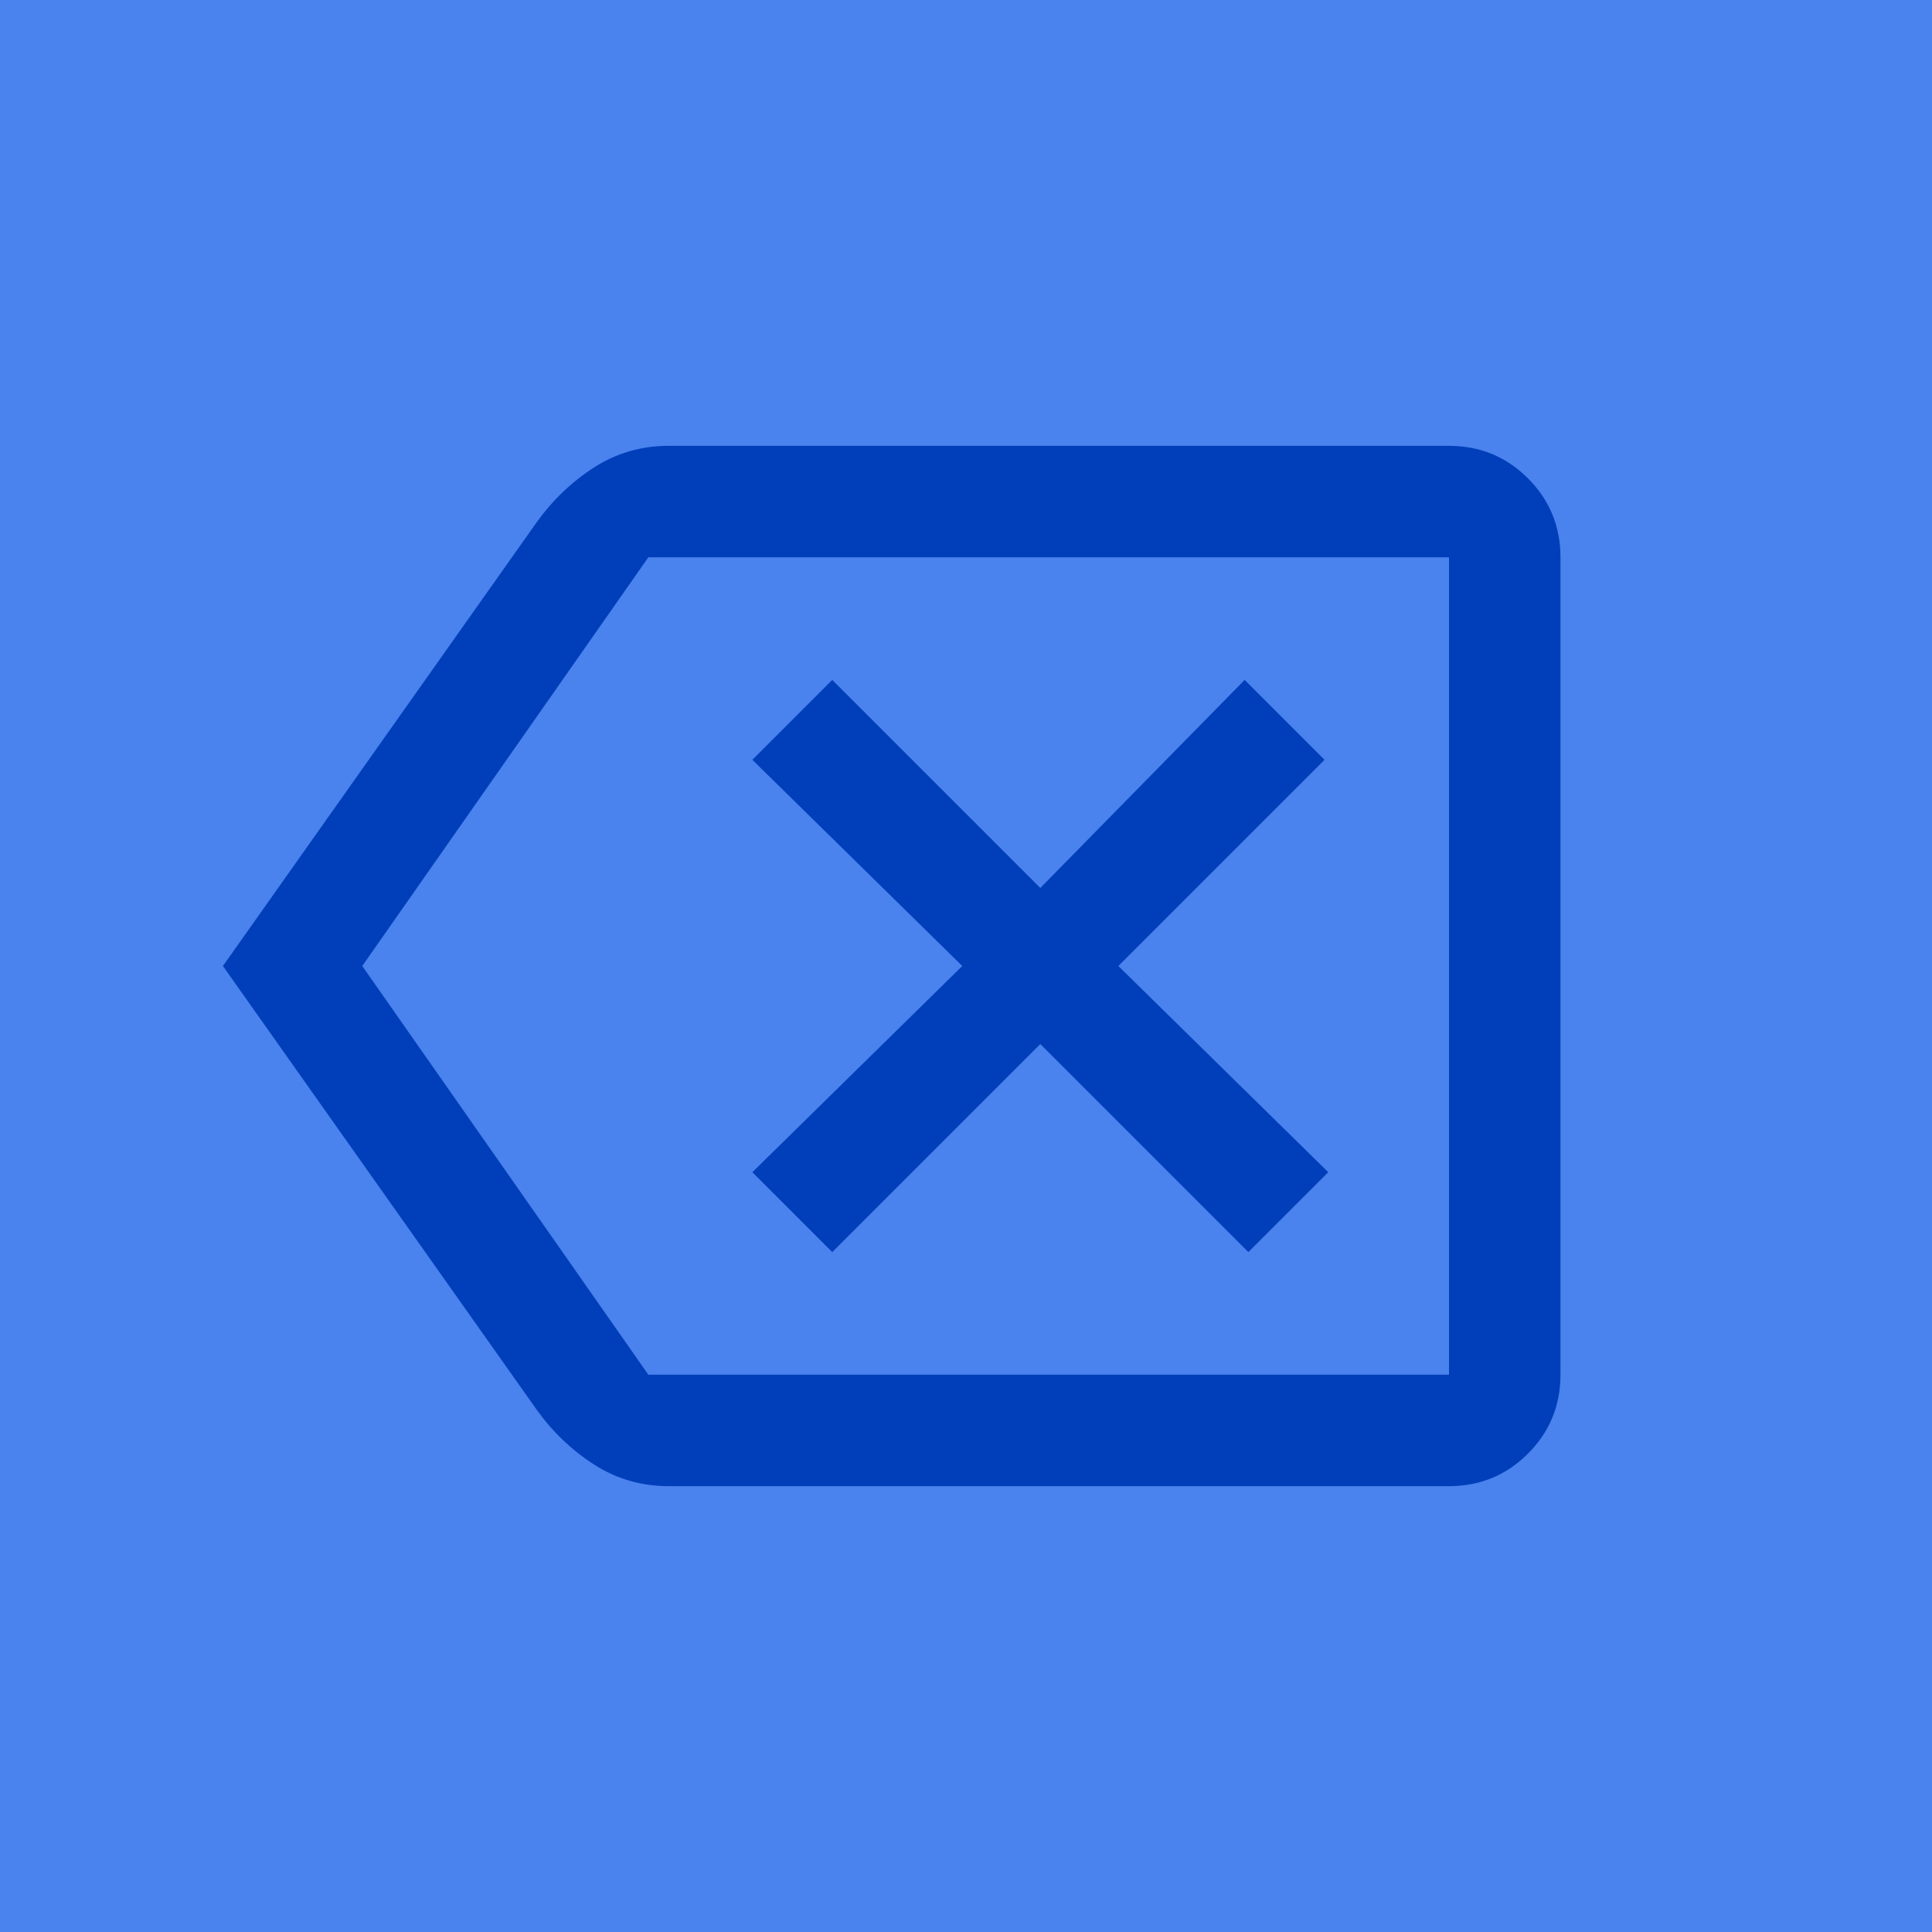 <svg width="52" height="52" viewBox="0 0 52 52" fill="none" xmlns="http://www.w3.org/2000/svg">
<rect width="52" height="52" fill="#4A82EE"/>
<path d="M22.4 33.7L28 28.1L33.6 33.7L35.75 31.55L30.1 26L35.65 20.45L33.5 18.3L28 23.9L22.4 18.3L20.25 20.45L25.9 26L20.25 31.55L22.4 33.7ZM6 26L14.45 14.05C14.883 13.45 15.4 12.958 16 12.575C16.6 12.192 17.267 12 18 12H39C39.833 12 40.542 12.292 41.125 12.875C41.708 13.458 42 14.167 42 15V37C42 37.833 41.708 38.542 41.125 39.125C40.542 39.708 39.833 40 39 40H18C17.267 40 16.6 39.808 16 39.425C15.4 39.042 14.883 38.55 14.45 37.95L6 26ZM9.75 26L17.45 37H39V15H17.45L9.75 26ZM39 26V15V37V26Z" fill="#003FB9"/>
</svg>
